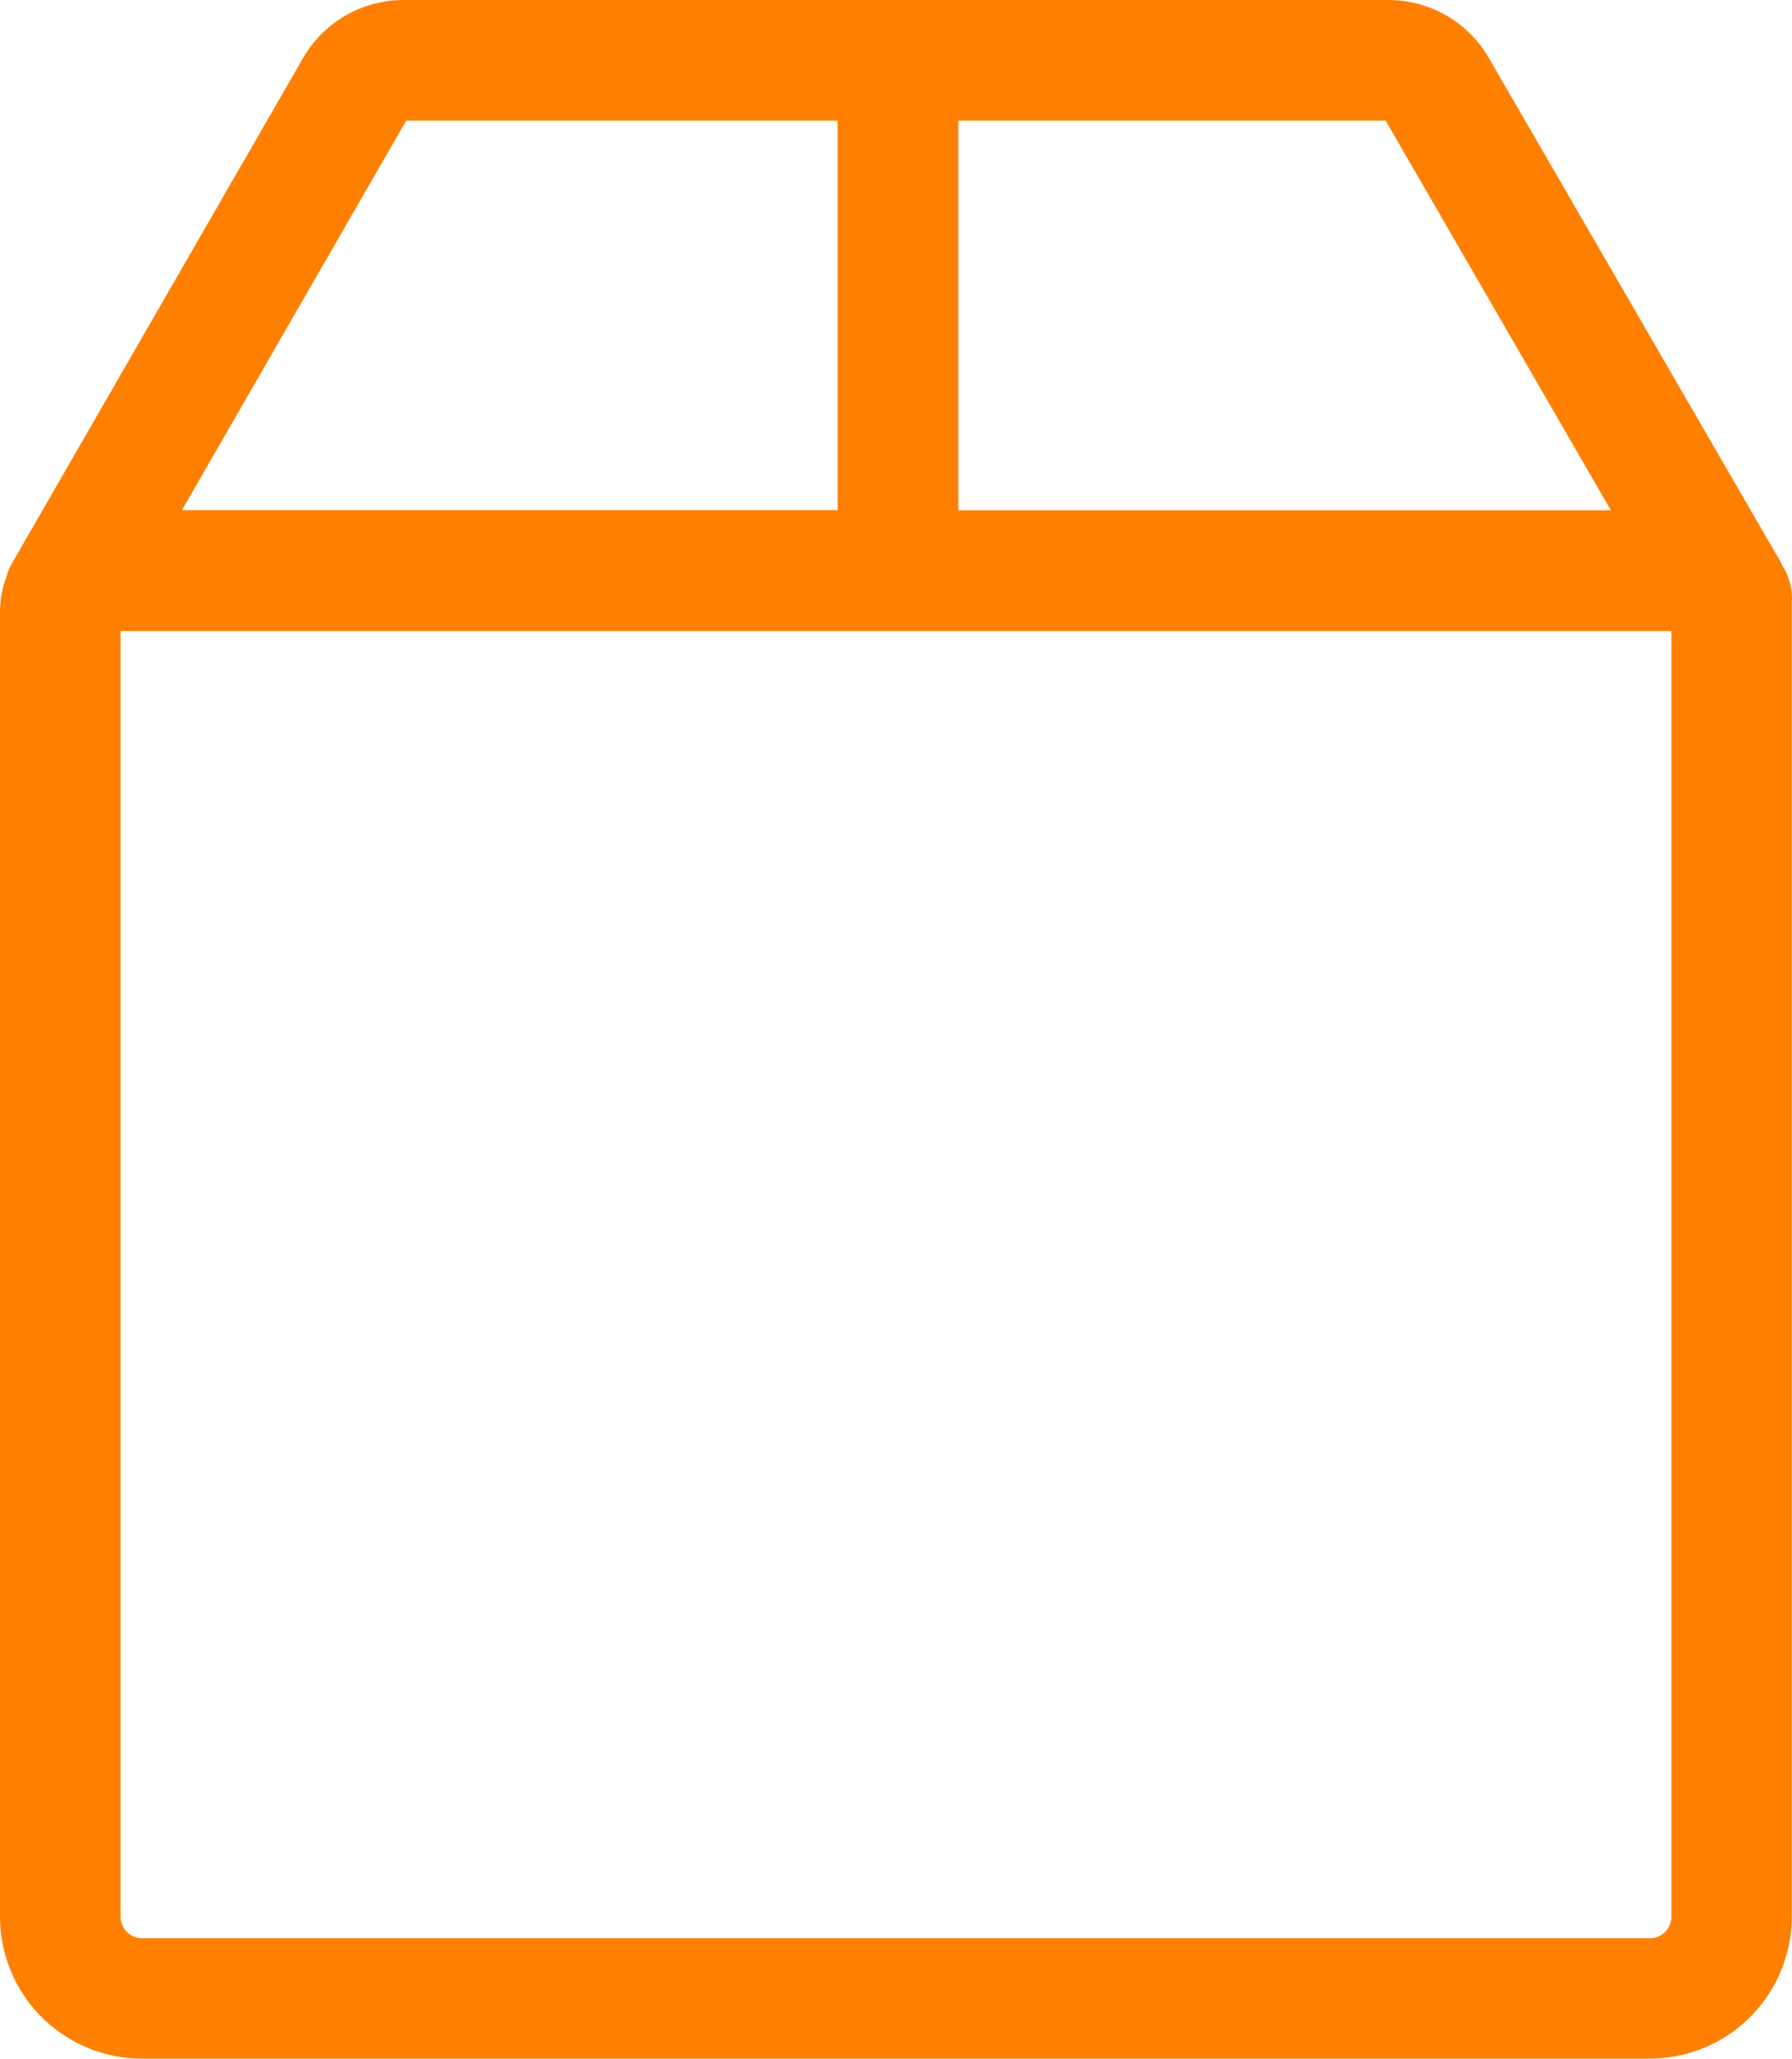 <svg id="Group_82" data-name="Group 82" xmlns="http://www.w3.org/2000/svg" width="13.664" height="15.69" viewBox="0 0 13.664 15.69">
  <g id="Group_81" data-name="Group 81">
    <path id="Path_120" data-name="Path 120" d="M46.664,4.33l-.012-.02a.741.741,0,0,0-.055-.1L44.414.441A.885.885,0,0,0,43.65,0H36.138a.885.885,0,0,0-.765.442L33.155,4.29a.46.46,0,0,0-.045.108.777.777,0,0,0-.048.27v9.94a1.083,1.083,0,0,0,1.081,1.081h11.5a1.083,1.083,0,0,0,1.081-1.081V4.632c0-.013,0-.027,0-.04A.458.458,0,0,0,46.664,4.33ZM40.369.92h3.259l1.717,2.969H40.369Zm-4.21,0h3.29V3.888h-5Zm9.647,13.689a.162.162,0,0,1-.162.162h-11.5a.162.162,0,0,1-.162-.162v-9.8H45.806Z" transform="translate(-33.062)" fill="#ff8000"/>
  </g>
</svg>
